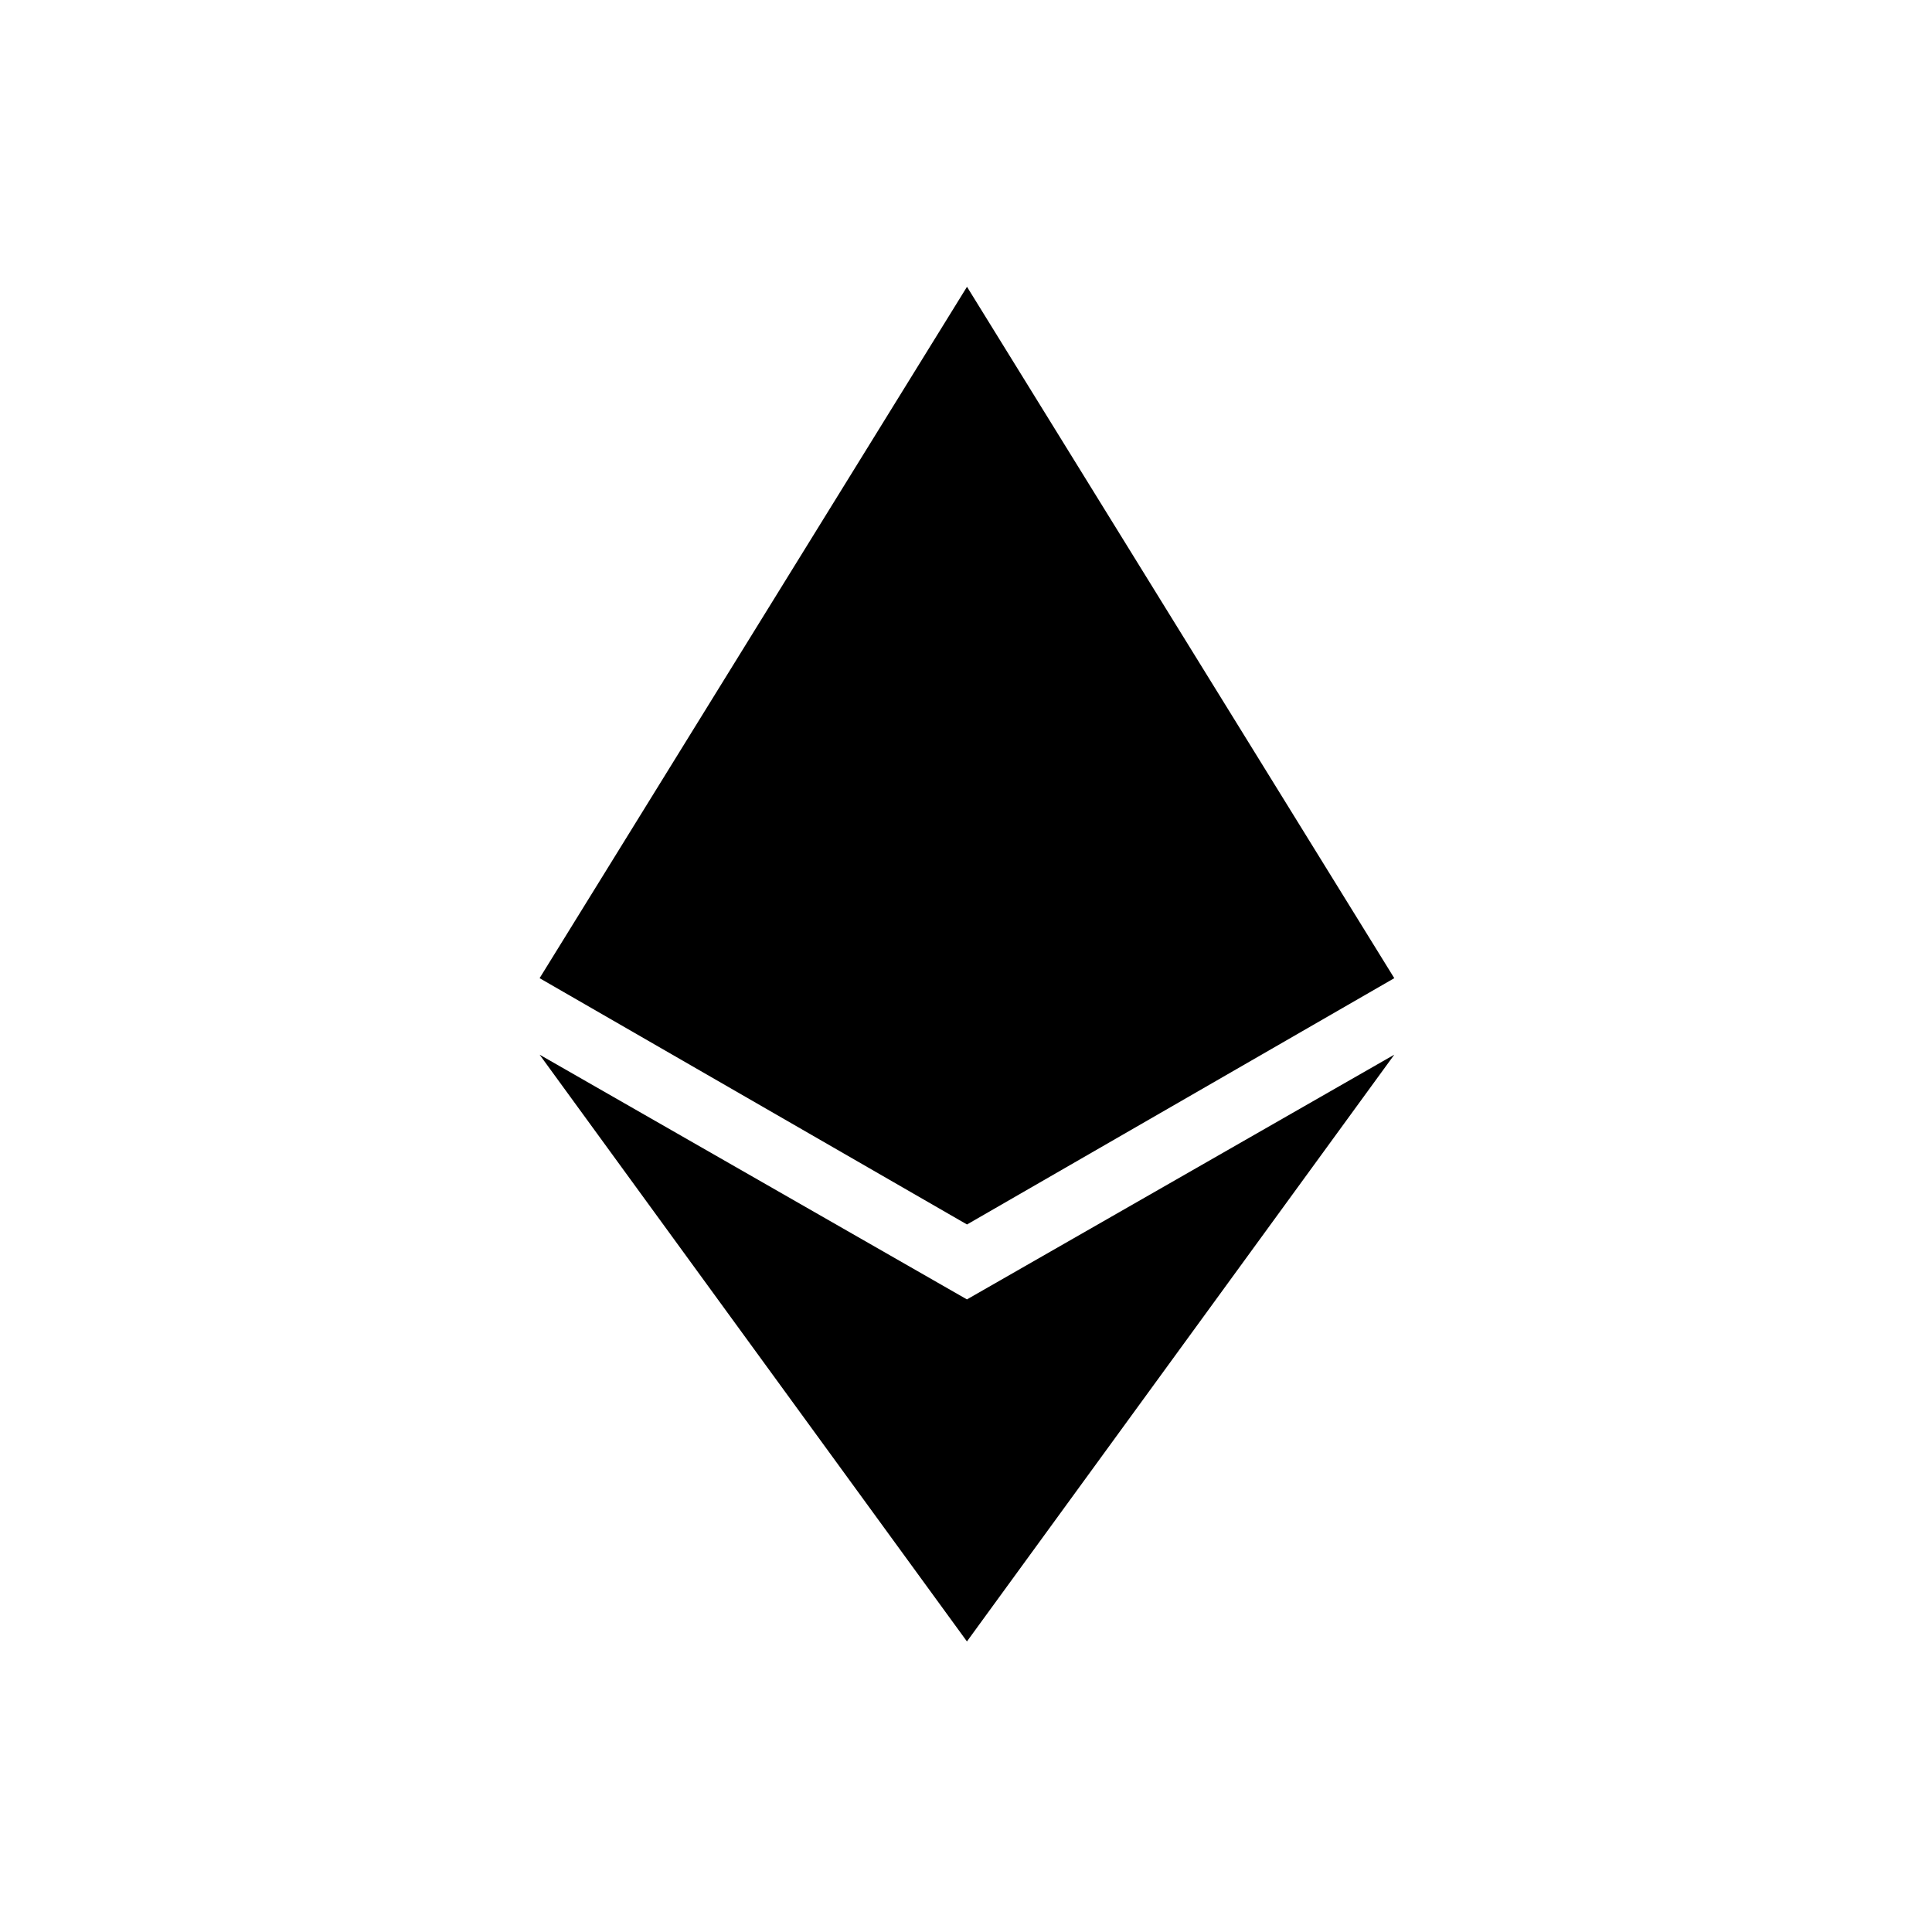 <?xml version="1.0" encoding="UTF-8"?>
<svg viewBox="0 0 1024 1024"
  xmlns="http://www.w3.org/2000/svg">
  <path d="M286 559l226.5 129.712L739 559 512.5 870z"></path>
  <path d="M512.529 152L286 518.453 512.529 649 739 518.453z"></path>
</svg>
